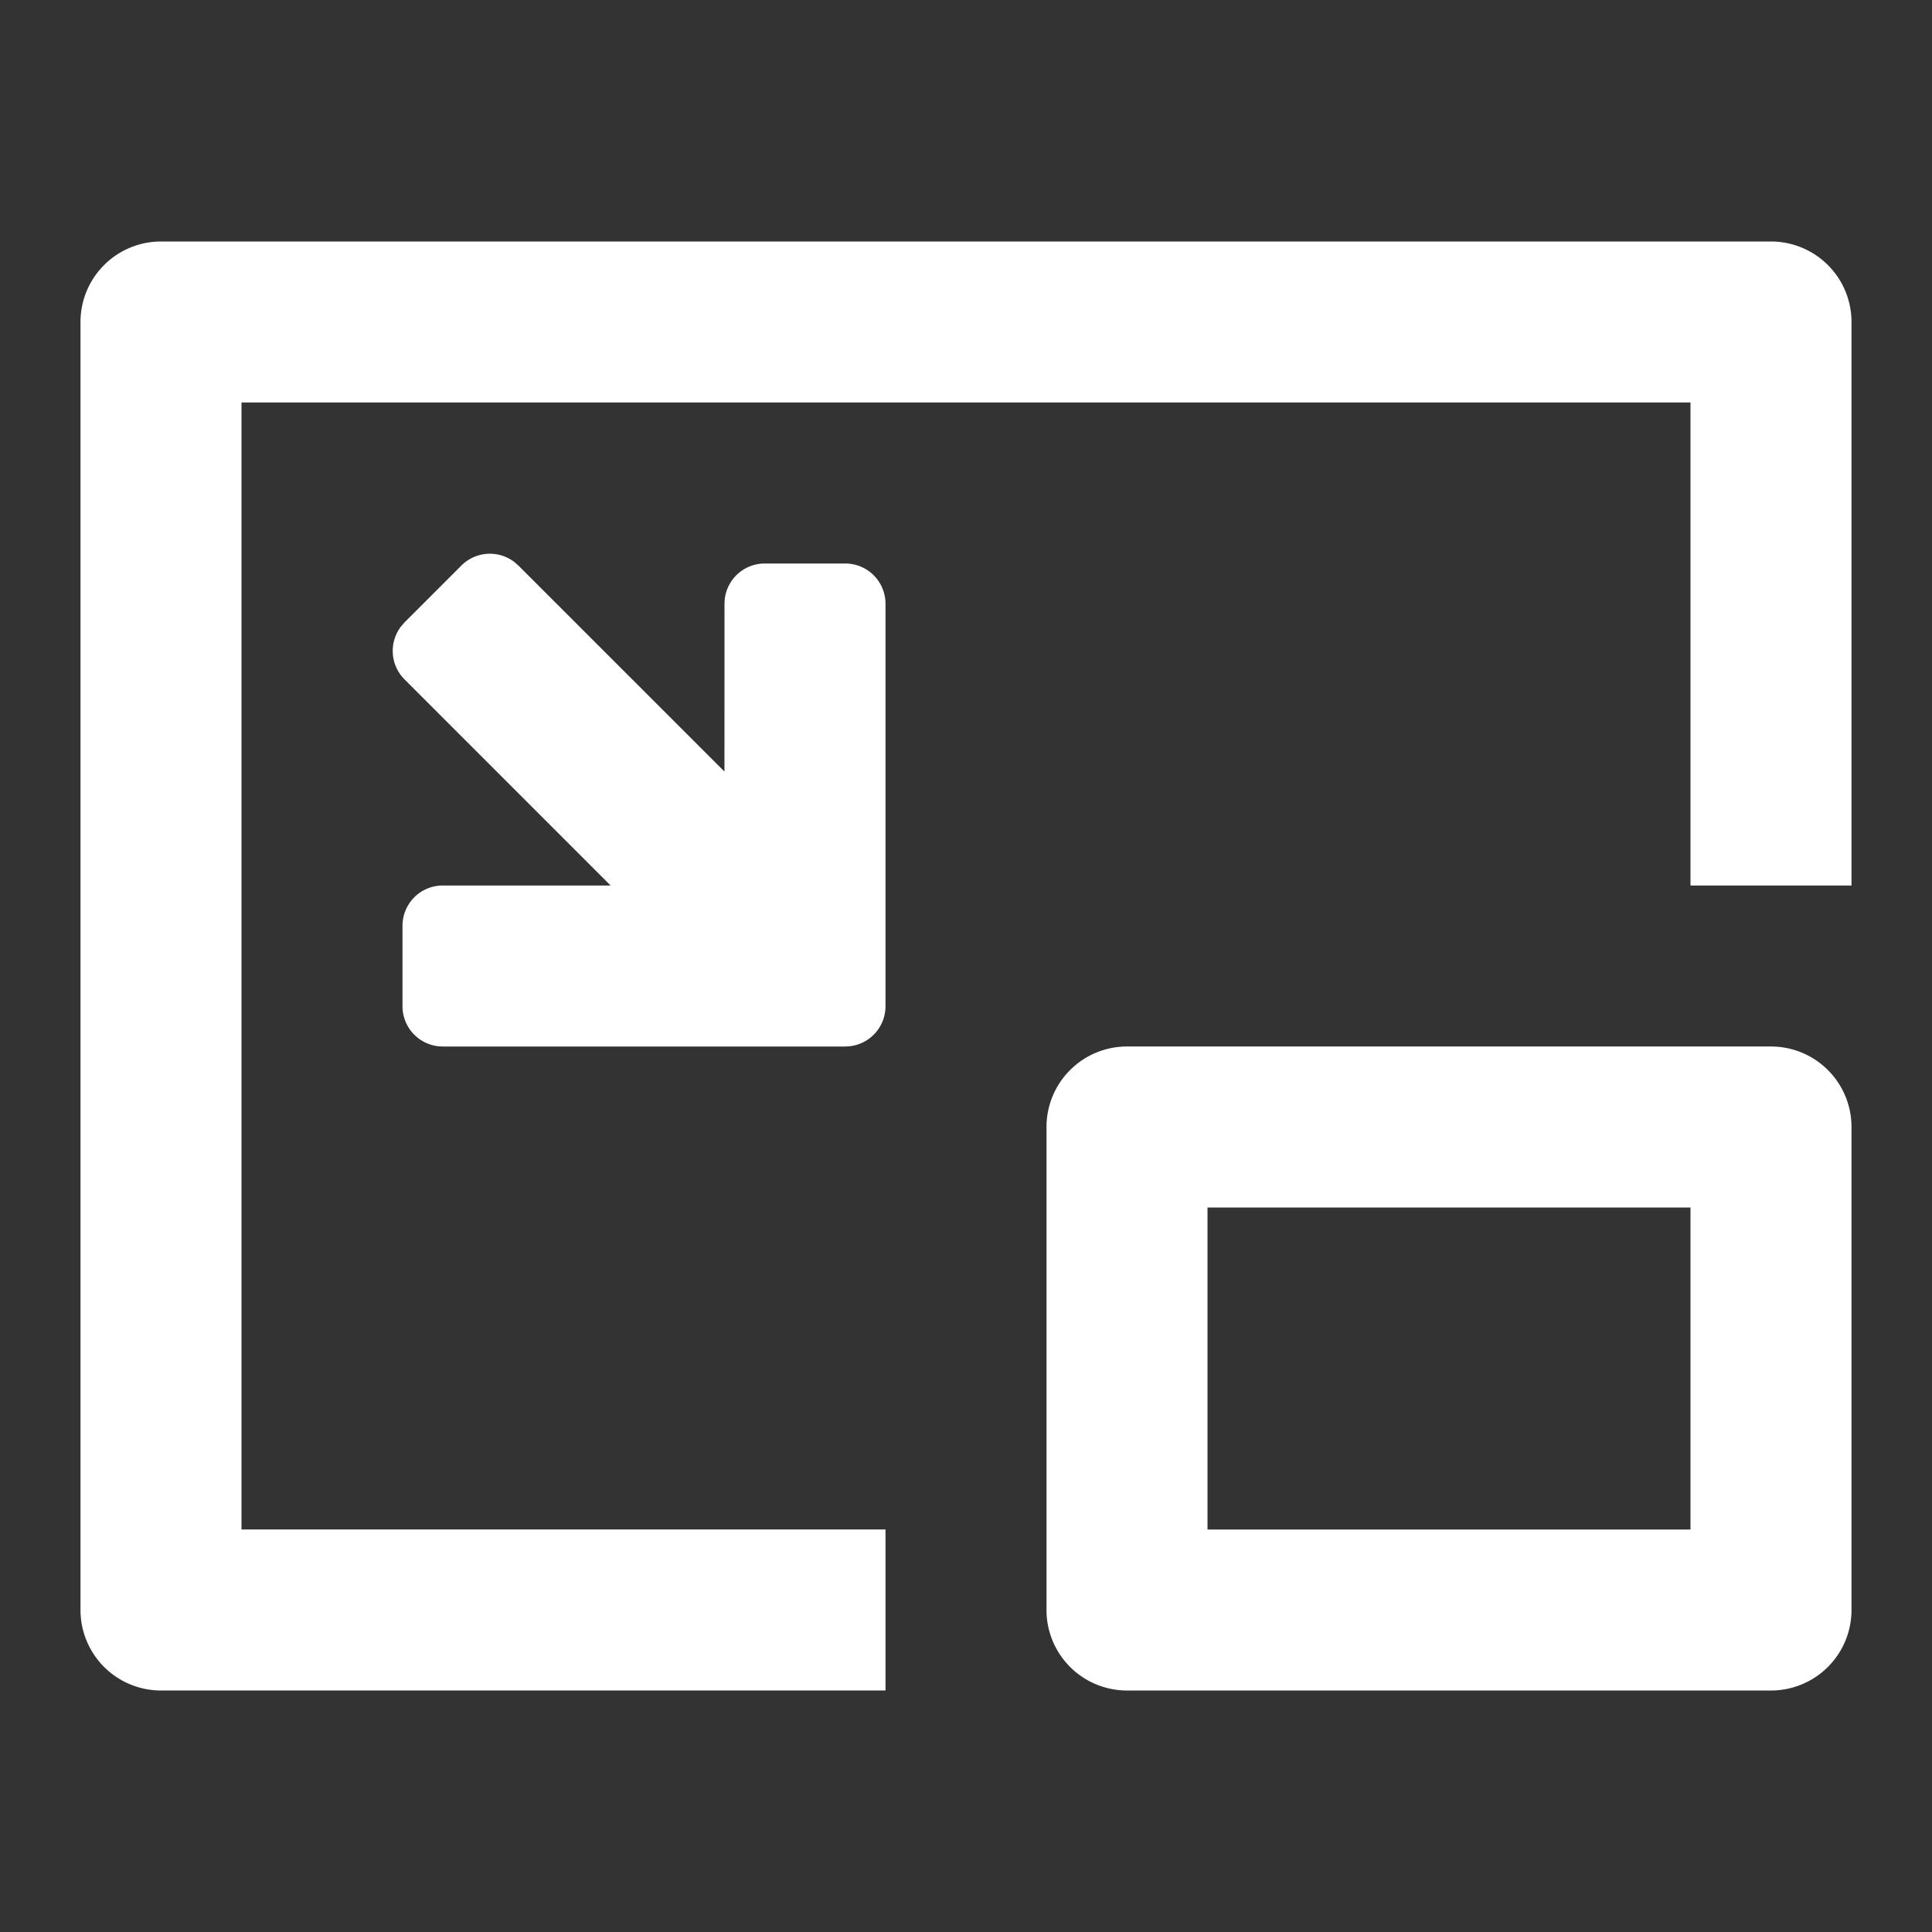 <?xml version="1.0" standalone="no"?><!DOCTYPE svg PUBLIC "-//W3C//DTD SVG 1.1//EN" "http://www.w3.org/Graphics/SVG/1.1/DTD/svg11.dtd"><svg class="icon" width="200px" height="200.00px" viewBox="0 0 1024 1024" version="1.1" xmlns="http://www.w3.org/2000/svg"><rect x="0" y="0" width="1024" height="1024" fill="#333333" stroke="none"/><path d="M938.667 128a42.667 42.667 0 0 1 42.667 42.667v298.667h-85.333V213.333H128v597.333h341.333v85.333H85.333a42.667 42.667 0 0 1-42.667-42.667V170.667a42.667 42.667 0 0 1 42.667-42.667h853.333z m0 426.667a42.667 42.667 0 0 1 42.667 42.667v256a42.667 42.667 0 0 1-42.667 42.667H597.333a42.667 42.667 0 0 1-42.667-42.667V597.333a42.667 42.667 0 0 1 42.667-42.667h341.333z m-42.667 85.333H640v170.667h256v-170.667zM272.725 297.963l2.027 1.771 109.227 109.227L384 320a21.333 21.333 0 0 1 21.333-21.333h42.667a21.333 21.333 0 0 1 21.333 21.333v213.333a21.333 21.333 0 0 1-18.837 21.184L448 554.667H234.667a21.333 21.333 0 0 1-21.333-21.333v-42.667a21.333 21.333 0 0 1 21.333-21.333h88.96l-109.227-109.248a21.333 21.333 0 0 1-1.771-28.16l1.771-2.027 30.165-30.165a21.333 21.333 0 0 1 28.16-1.771z" fill="#ffffff" /></svg>